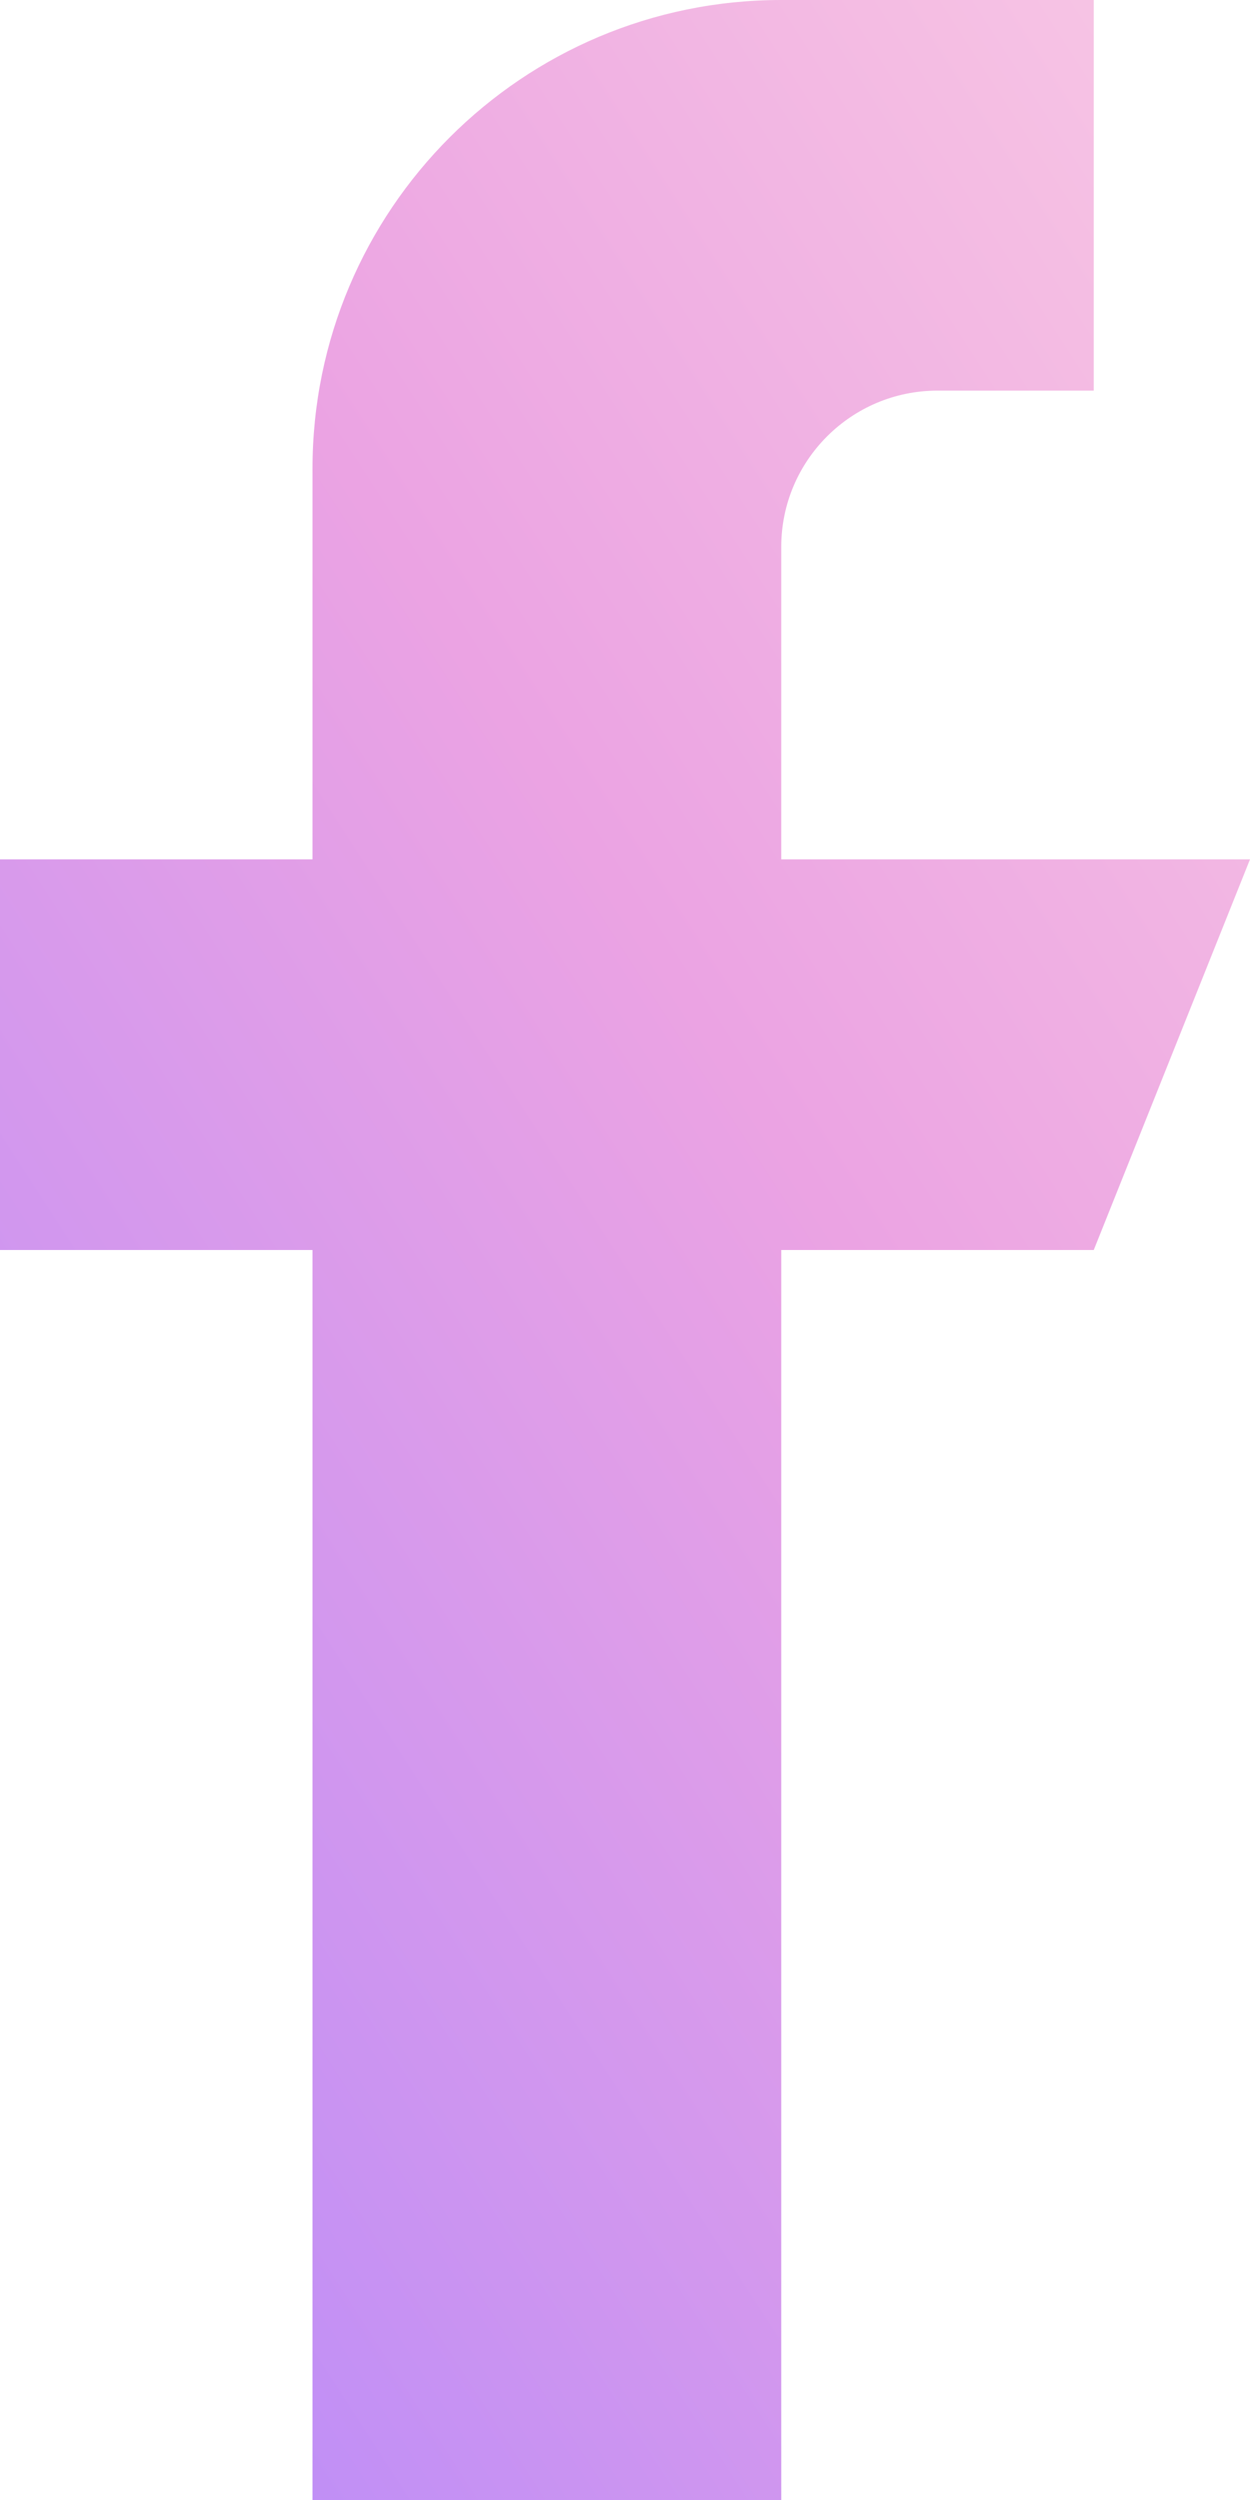 <svg width="24" height="48" viewBox="0 0 24 48" fill="none" xmlns="http://www.w3.org/2000/svg">
<path d="M15 16.5V10.5C15 8.844 16.344 7.5 18 7.5H21V0H15C10.029 0 6 4.029 6 9V16.5H0V24H6V48H15V24H21L24 16.5H15Z" fill="url(#paint0_linear)"/>
<defs>
<linearGradient id="paint0_linear" x1="-3.904" y1="52.794" x2="48.211" y2="19.11" gradientUnits="userSpaceOnUse">
<stop stop-color="#AB85FF"/>
<stop offset="0.526" stop-color="#EBA3E3"/>
<stop offset="1" stop-color="#FFDBE4"/>
</linearGradient>
</defs>
</svg>
